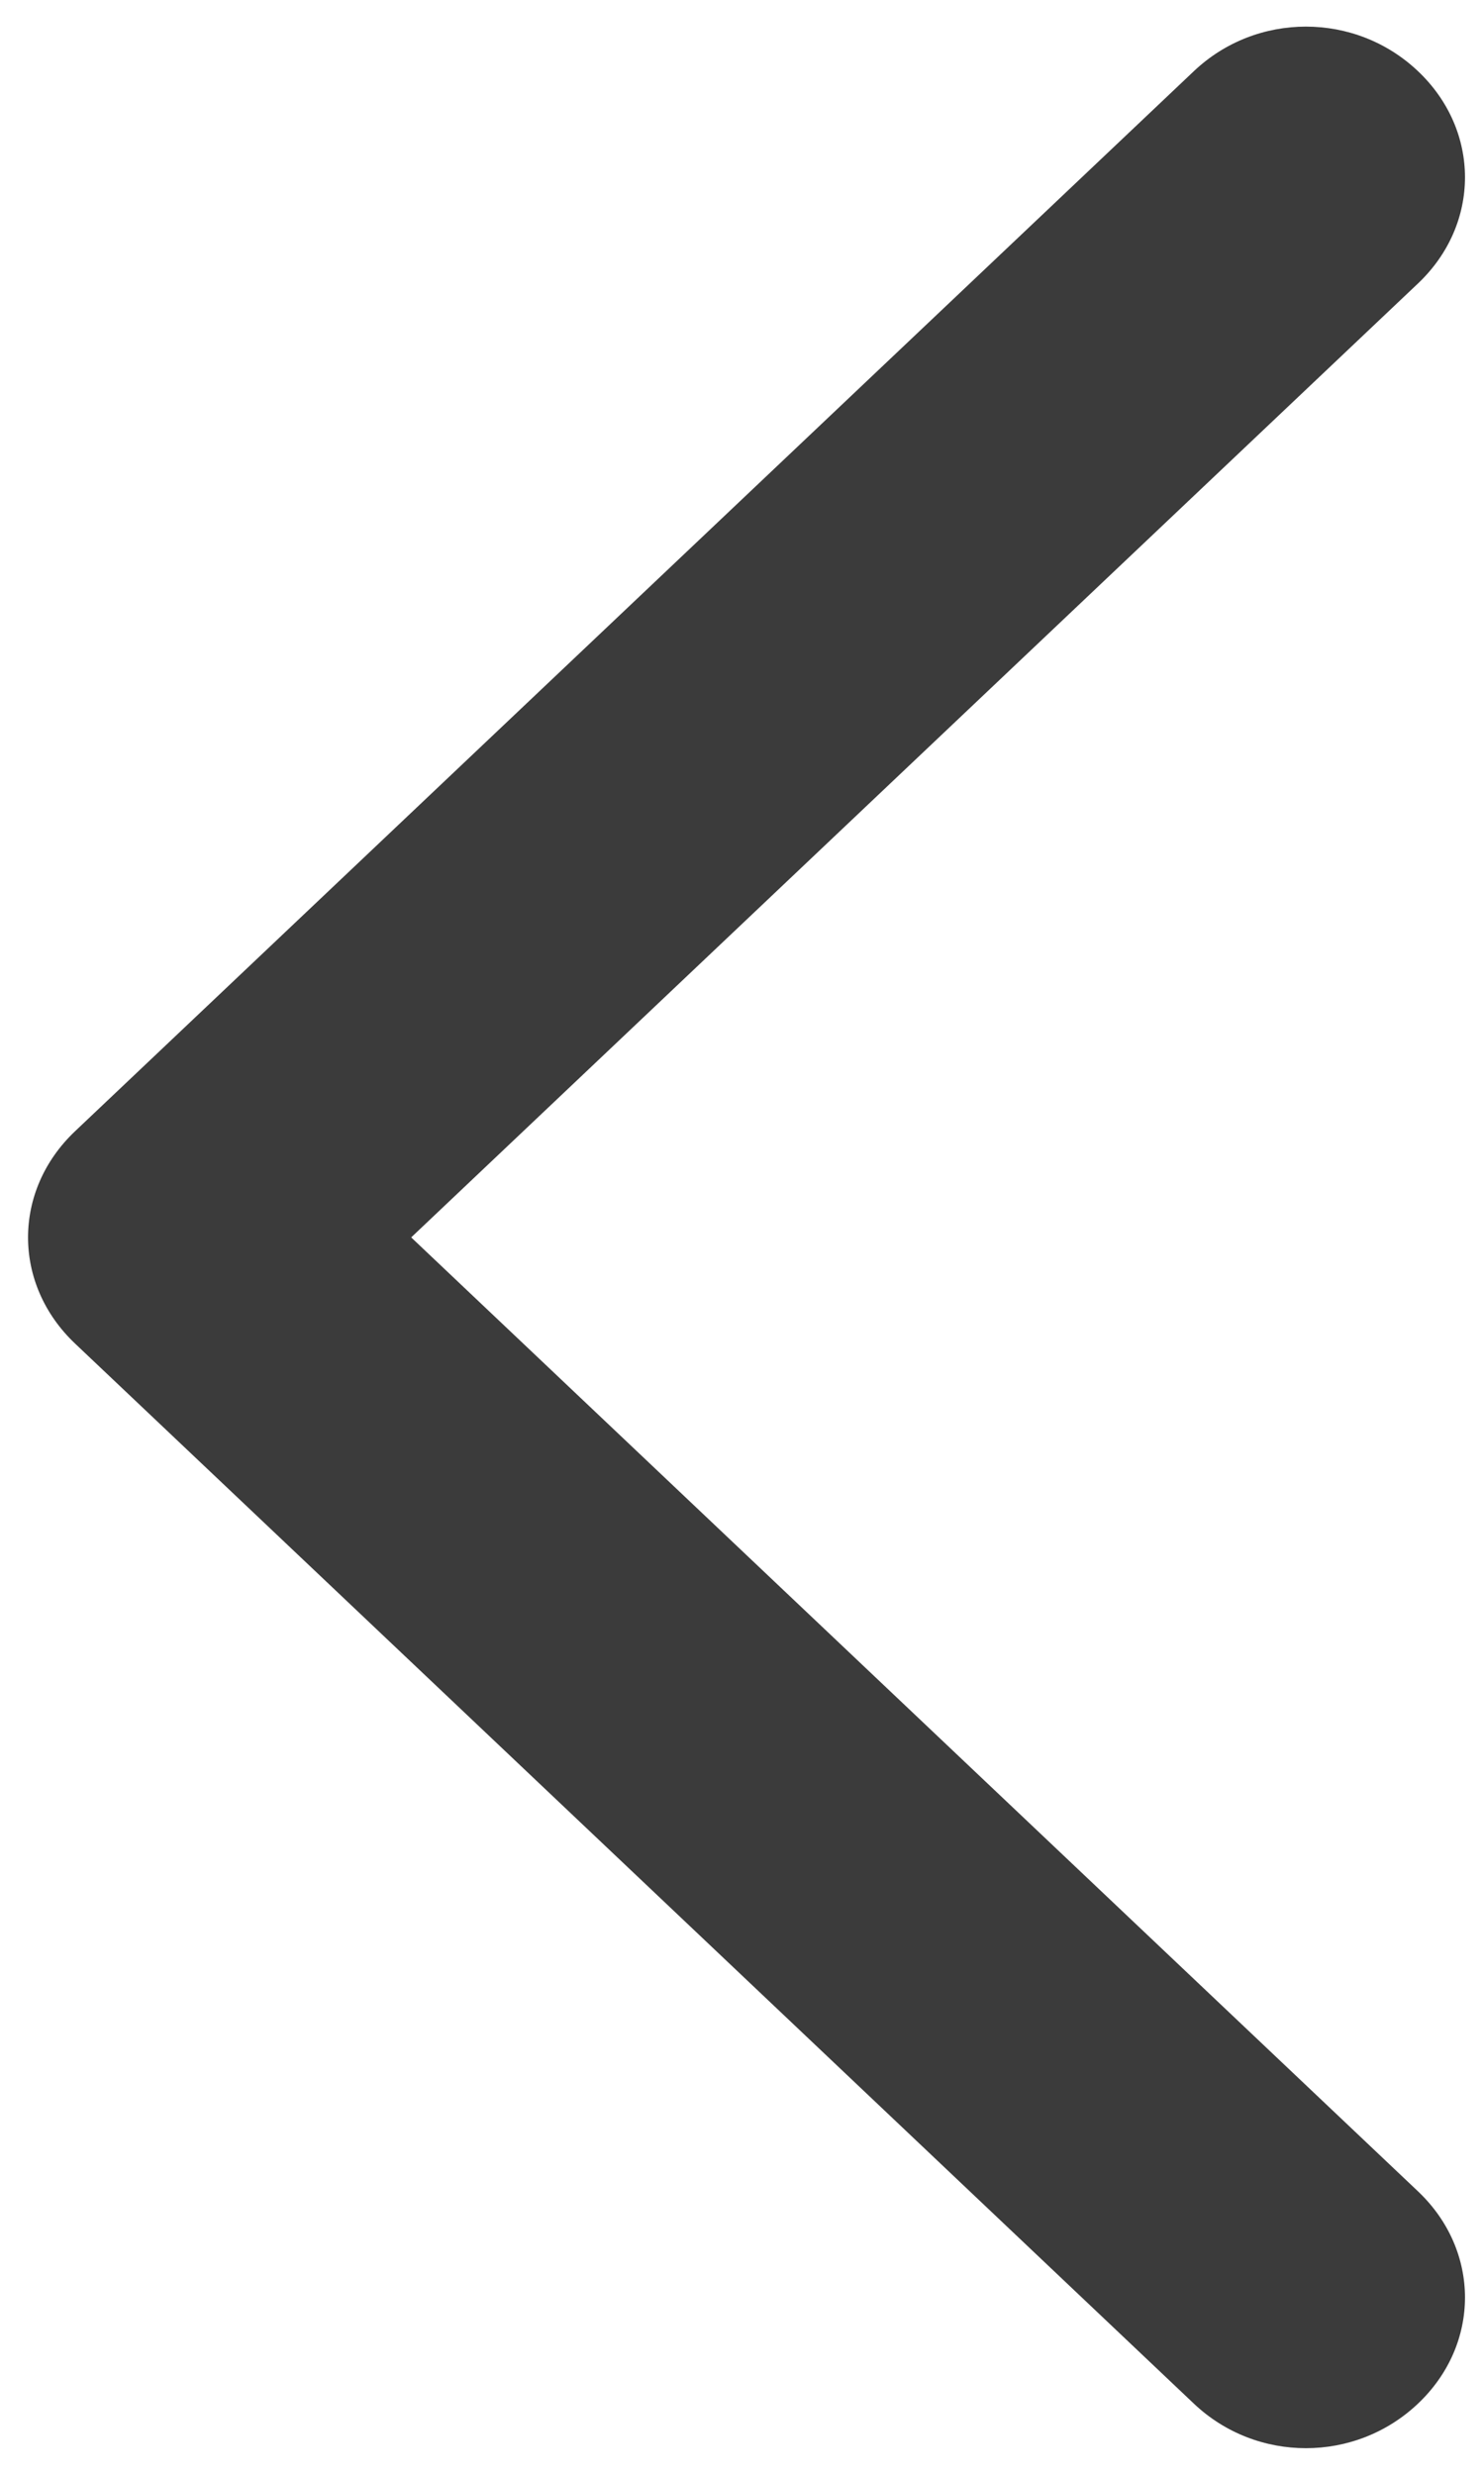 ﻿<?xml version="1.0" encoding="utf-8"?>
<svg version="1.1" xmlns:xlink="http://www.w3.org/1999/xlink" width="12px" height="20px" xmlns="http://www.w3.org/2000/svg">
  <g transform="matrix(1 0 0 1 -36 -819 )">
    <path d="M 11.466 2.291  L 3.325 10  L 11.466 17.709  C 11.973 18.189  11.973 18.945  11.466 19.425  C 10.959 19.905  10.161 19.905  9.654 19.425  L 0.607 10.858  C 0.1 10.378  0.1 9.622  0.607 9.142  L 9.654 0.575  C 10.161 0.095  10.959 0.095  11.466 0.575  C 11.973 1.055  11.973 1.811  11.466 2.291  Z " fill-rule="nonzero" fill="#3b3b3b" stroke="none" transform="matrix(1 0 0 1 36 819 )" />
  </g>
</svg>